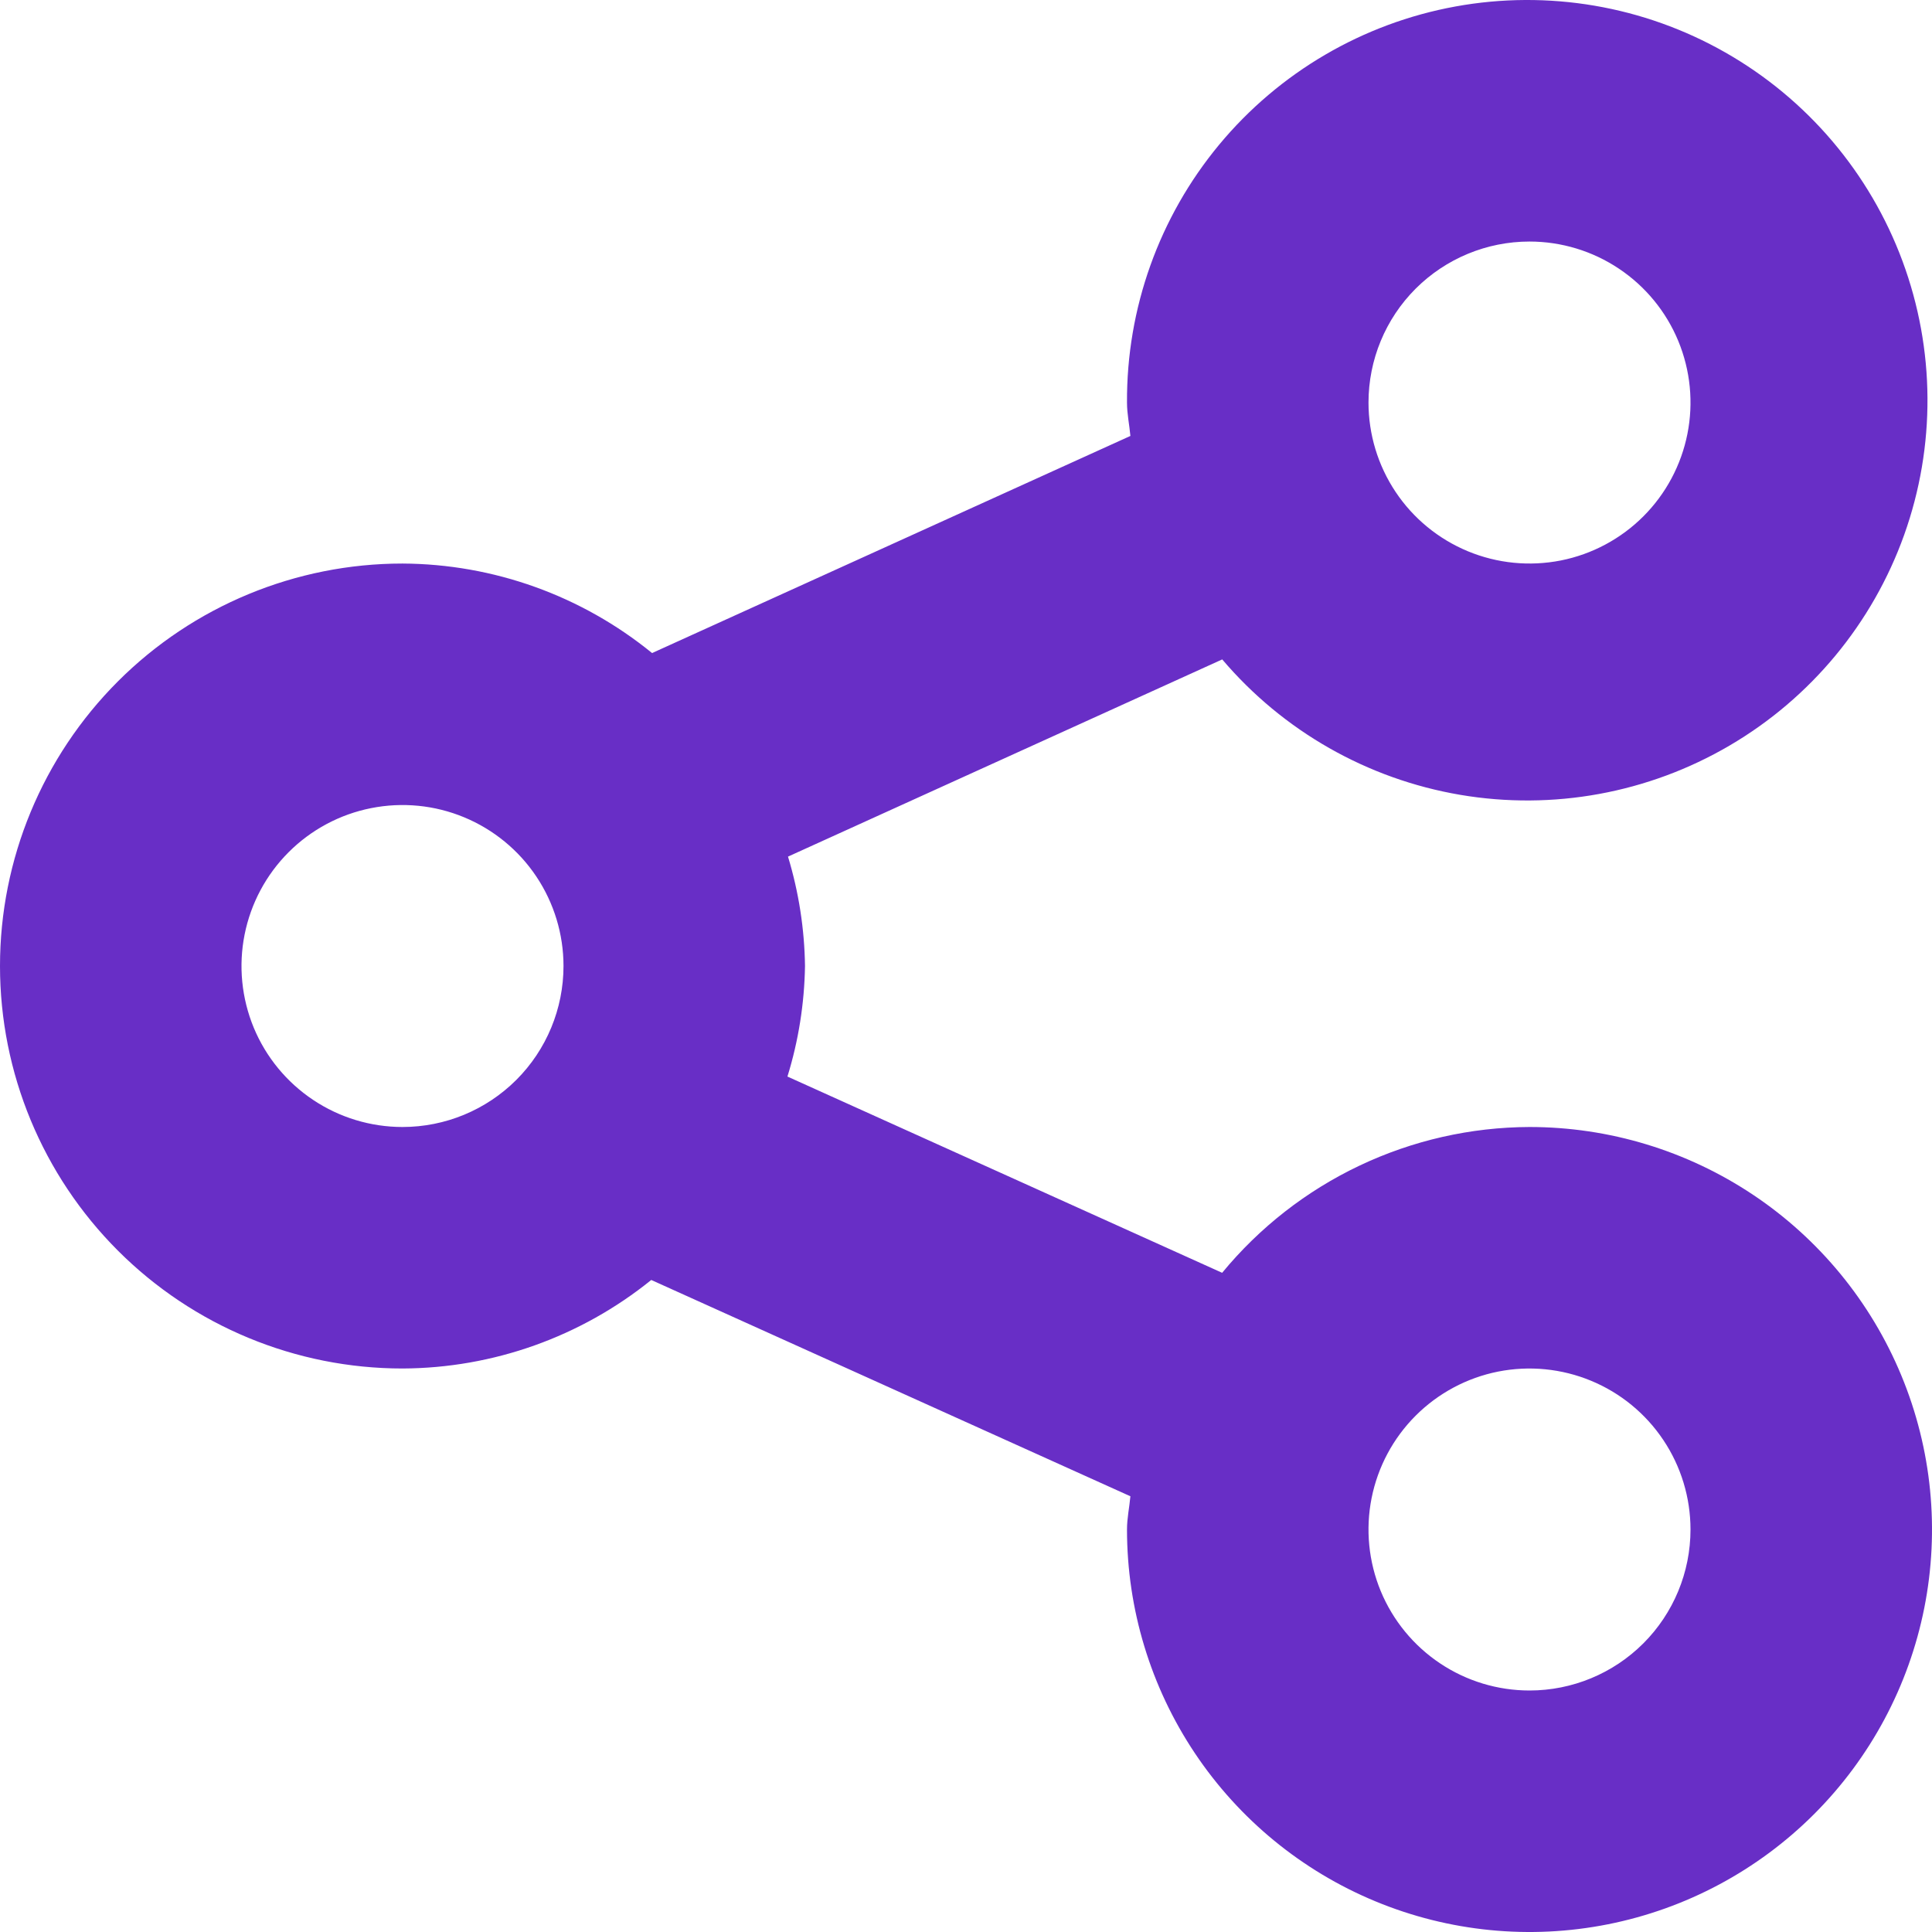 <svg width="45" height="45" viewBox="0 0 45 45" fill="none" xmlns="http://www.w3.org/2000/svg">
<path d="M35.625 26.25C34.255 26.255 32.904 26.562 31.667 27.149C30.429 27.736 29.337 28.589 28.466 29.646L18.341 25.075C18.599 24.24 18.736 23.374 18.75 22.5C18.738 21.637 18.605 20.779 18.354 19.952L28.468 15.359C29.887 17.029 31.849 18.145 34.01 18.513C36.17 18.88 38.391 18.474 40.282 17.367C42.174 16.26 43.614 14.522 44.352 12.458C45.089 10.394 45.075 8.137 44.313 6.082C43.552 4.027 42.09 2.306 40.186 1.222C38.282 0.137 36.056 -0.242 33.9 0.151C31.744 0.544 29.795 1.685 28.396 3.371C26.997 5.058 26.238 7.184 26.25 9.376C26.25 9.642 26.306 9.893 26.329 10.154L15.188 15.211C13.545 13.872 11.494 13.136 9.375 13.126C6.889 13.126 4.504 14.113 2.746 15.871C0.988 17.63 0 20.014 0 22.5C0 24.987 0.988 27.371 2.746 29.129C4.504 30.888 6.889 31.875 9.375 31.875C11.485 31.867 13.528 31.139 15.169 29.813L26.329 34.851C26.306 35.111 26.25 35.361 26.25 35.625C26.25 37.479 26.8 39.292 27.83 40.834C28.86 42.375 30.324 43.577 32.037 44.286C33.75 44.996 35.635 45.182 37.454 44.82C39.273 44.458 40.943 43.565 42.254 42.254C43.565 40.943 44.458 39.273 44.82 37.454C45.182 35.636 44.996 33.751 44.286 32.038C43.577 30.325 42.375 28.86 40.834 27.83C39.292 26.8 37.479 26.25 35.625 26.25ZM35.625 5.626C36.367 5.626 37.092 5.846 37.708 6.258C38.325 6.67 38.806 7.255 39.09 7.941C39.373 8.626 39.448 9.38 39.303 10.107C39.158 10.835 38.801 11.503 38.277 12.027C37.752 12.552 37.084 12.909 36.357 13.054C35.629 13.198 34.875 13.124 34.19 12.84C33.505 12.556 32.919 12.076 32.507 11.459C32.095 10.842 31.875 10.117 31.875 9.376C31.875 8.381 32.27 7.427 32.973 6.724C33.677 6.021 34.63 5.626 35.625 5.626ZM9.375 26.25C8.633 26.25 7.908 26.03 7.292 25.618C6.675 25.206 6.194 24.621 5.91 23.936C5.627 23.25 5.552 22.496 5.697 21.769C5.842 21.041 6.199 20.373 6.723 19.849C7.248 19.324 7.916 18.967 8.643 18.823C9.371 18.678 10.125 18.752 10.81 19.036C11.495 19.32 12.081 19.8 12.493 20.417C12.905 21.034 13.125 21.759 13.125 22.5C13.125 23.495 12.73 24.449 12.027 25.152C11.323 25.855 10.37 26.25 9.375 26.25ZM35.625 39.375C34.883 39.375 34.158 39.155 33.542 38.743C32.925 38.331 32.444 37.745 32.16 37.06C31.877 36.375 31.802 35.621 31.947 34.894C32.092 34.166 32.449 33.498 32.973 32.974C33.498 32.449 34.166 32.092 34.893 31.947C35.621 31.803 36.375 31.877 37.06 32.161C37.745 32.444 38.331 32.925 38.743 33.542C39.155 34.158 39.375 34.883 39.375 35.625C39.375 36.62 38.98 37.574 38.277 38.277C37.573 38.98 36.62 39.375 35.625 39.375Z" fill="#682EC6"/>
</svg>
